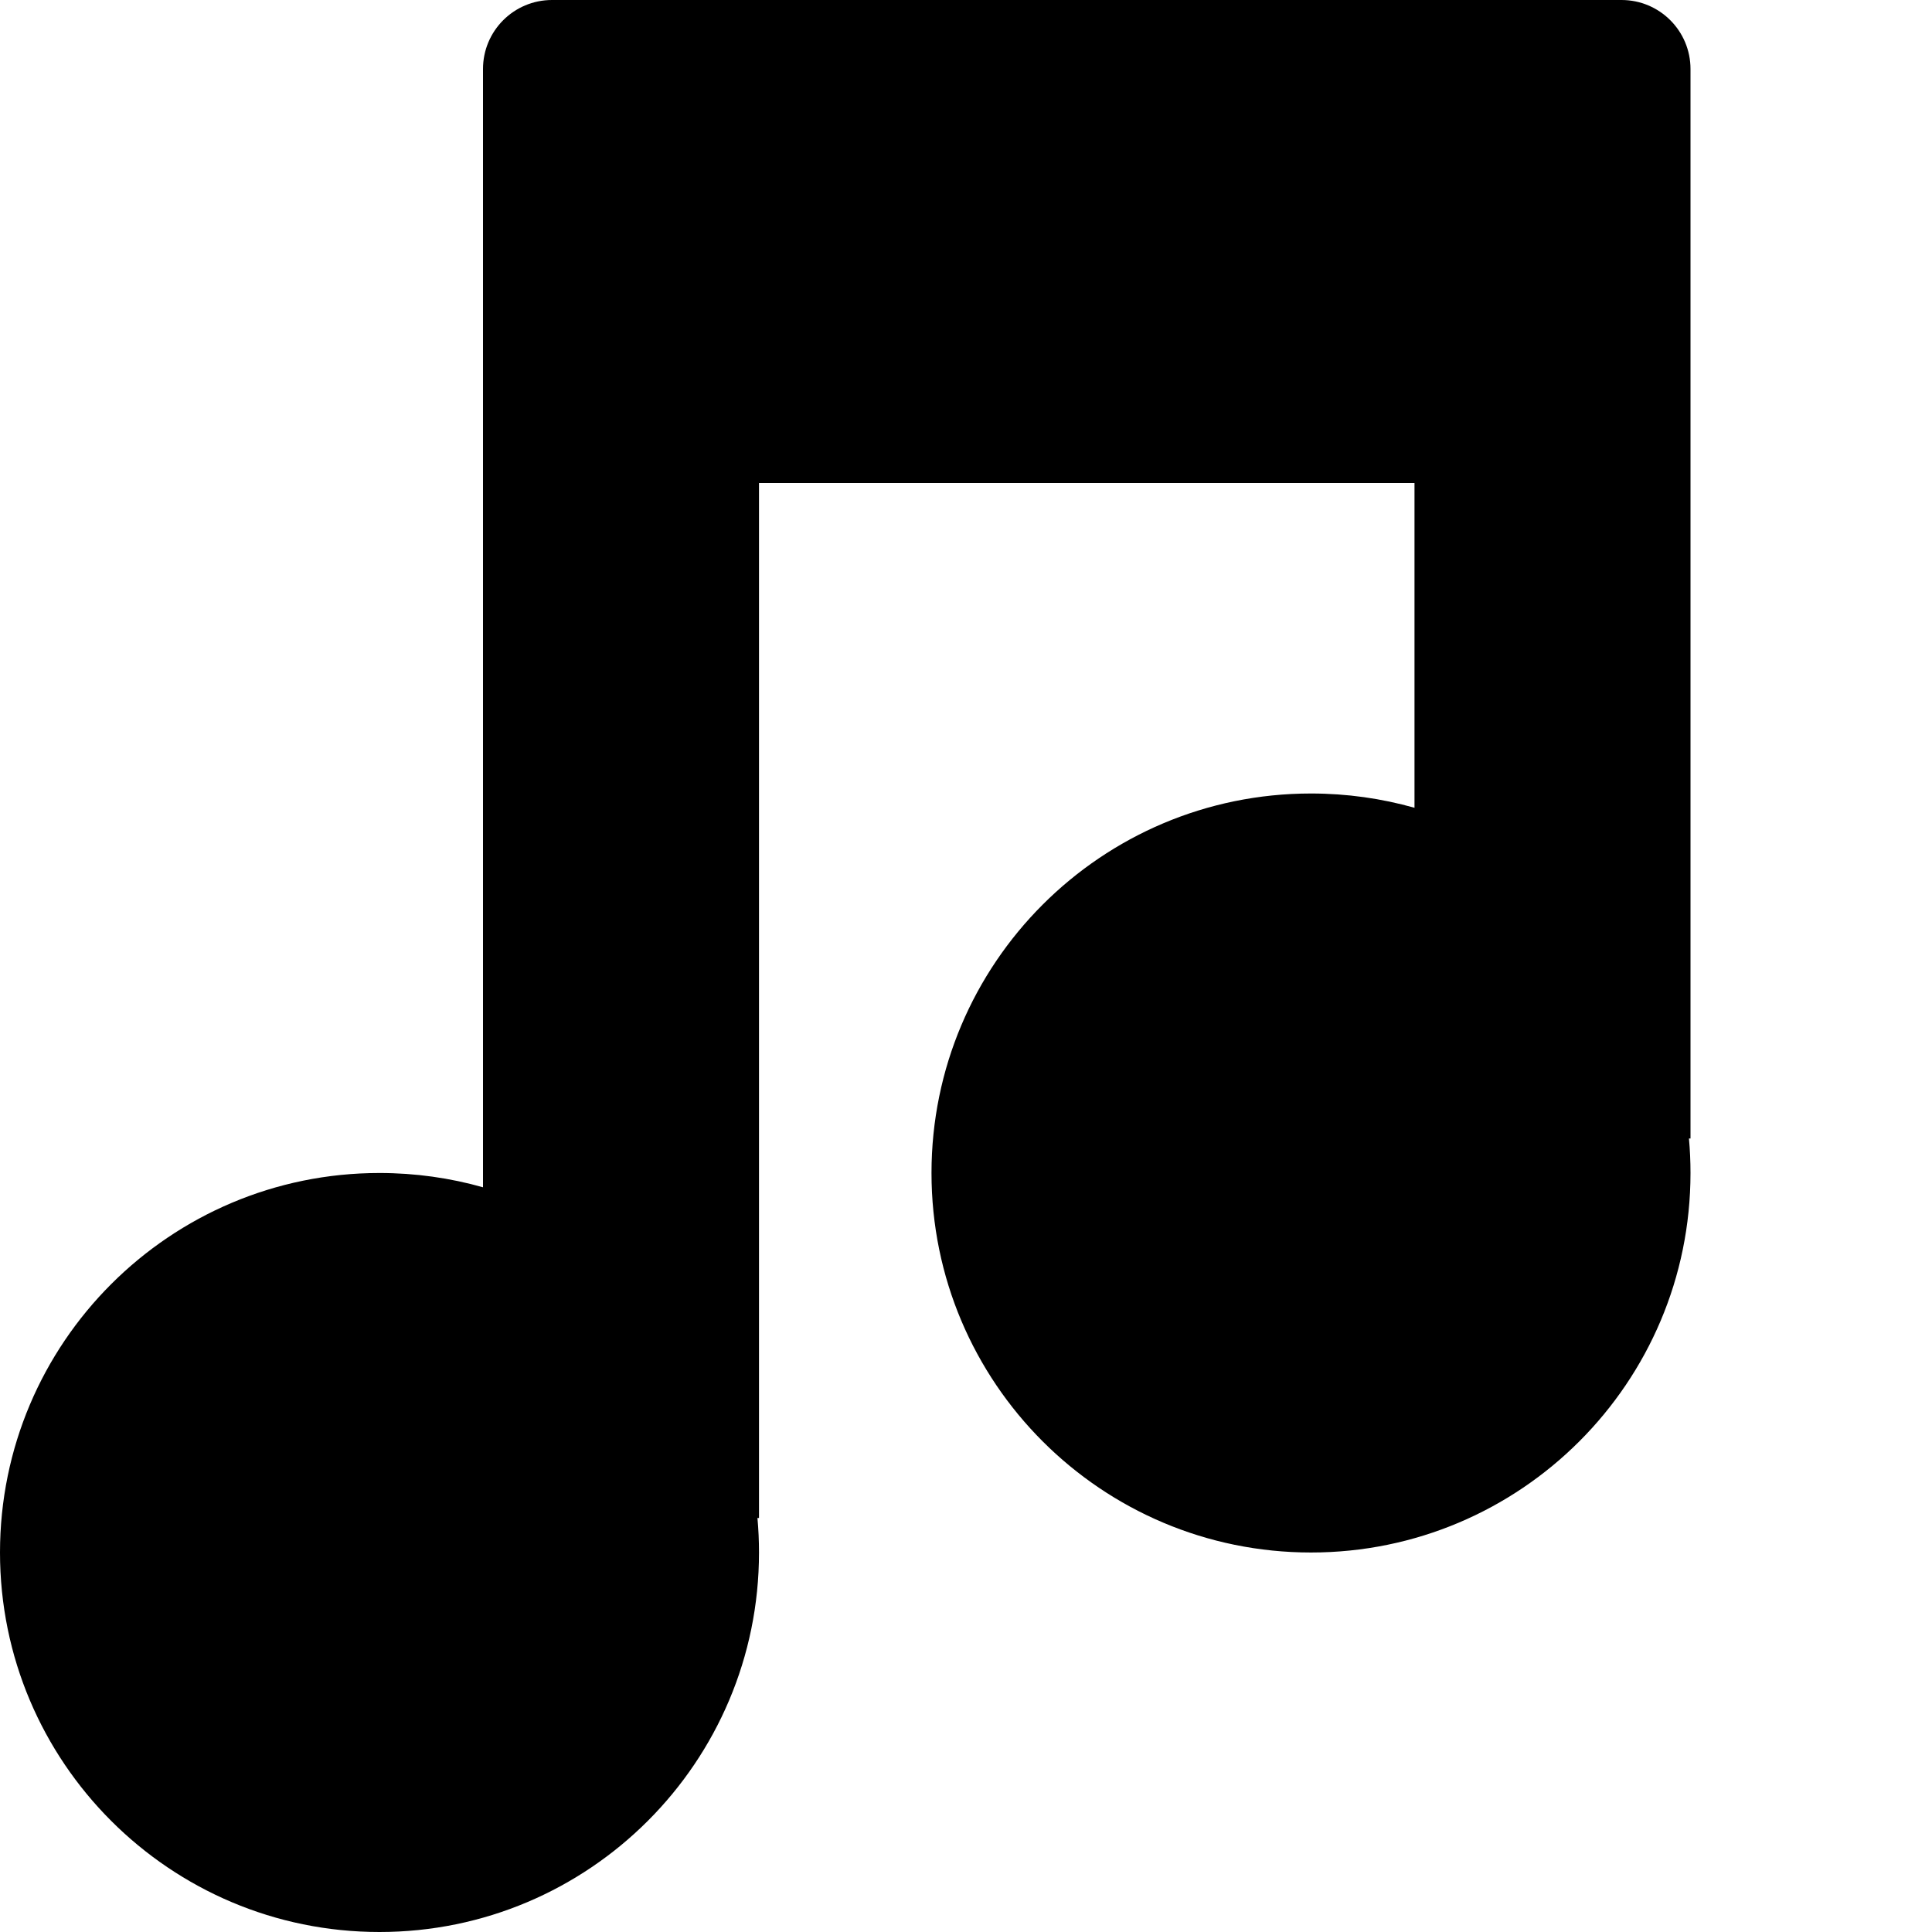 <svg width="56" height="56" viewBox="0 0 56 56" fill="none" xmlns="http://www.w3.org/2000/svg">
<g id="Icon/Music-On">
<g id="Group">
<path id="Figure" d="M16 0C14.895 0 14 0.895 14 2V34.414C13.046 34.144 12.04 34 11 34C4.925 34 0 38.925 0 45C0 51.075 4.925 56 11 56C17.075 56 22 51.075 22 45C22 44.663 21.985 44.329 21.955 44H22V14H41V23.414C40.046 23.144 39.04 23 38 23C31.925 23 27 27.925 27 34C27 40.075 31.925 45 38 45C44.075 45 49 40.075 49 34C49 33.663 48.985 33.329 48.955 33H49V2C49 0.895 48.105 0 47 0H16Z" fill="black"/>
</g>
</g>
</svg>
